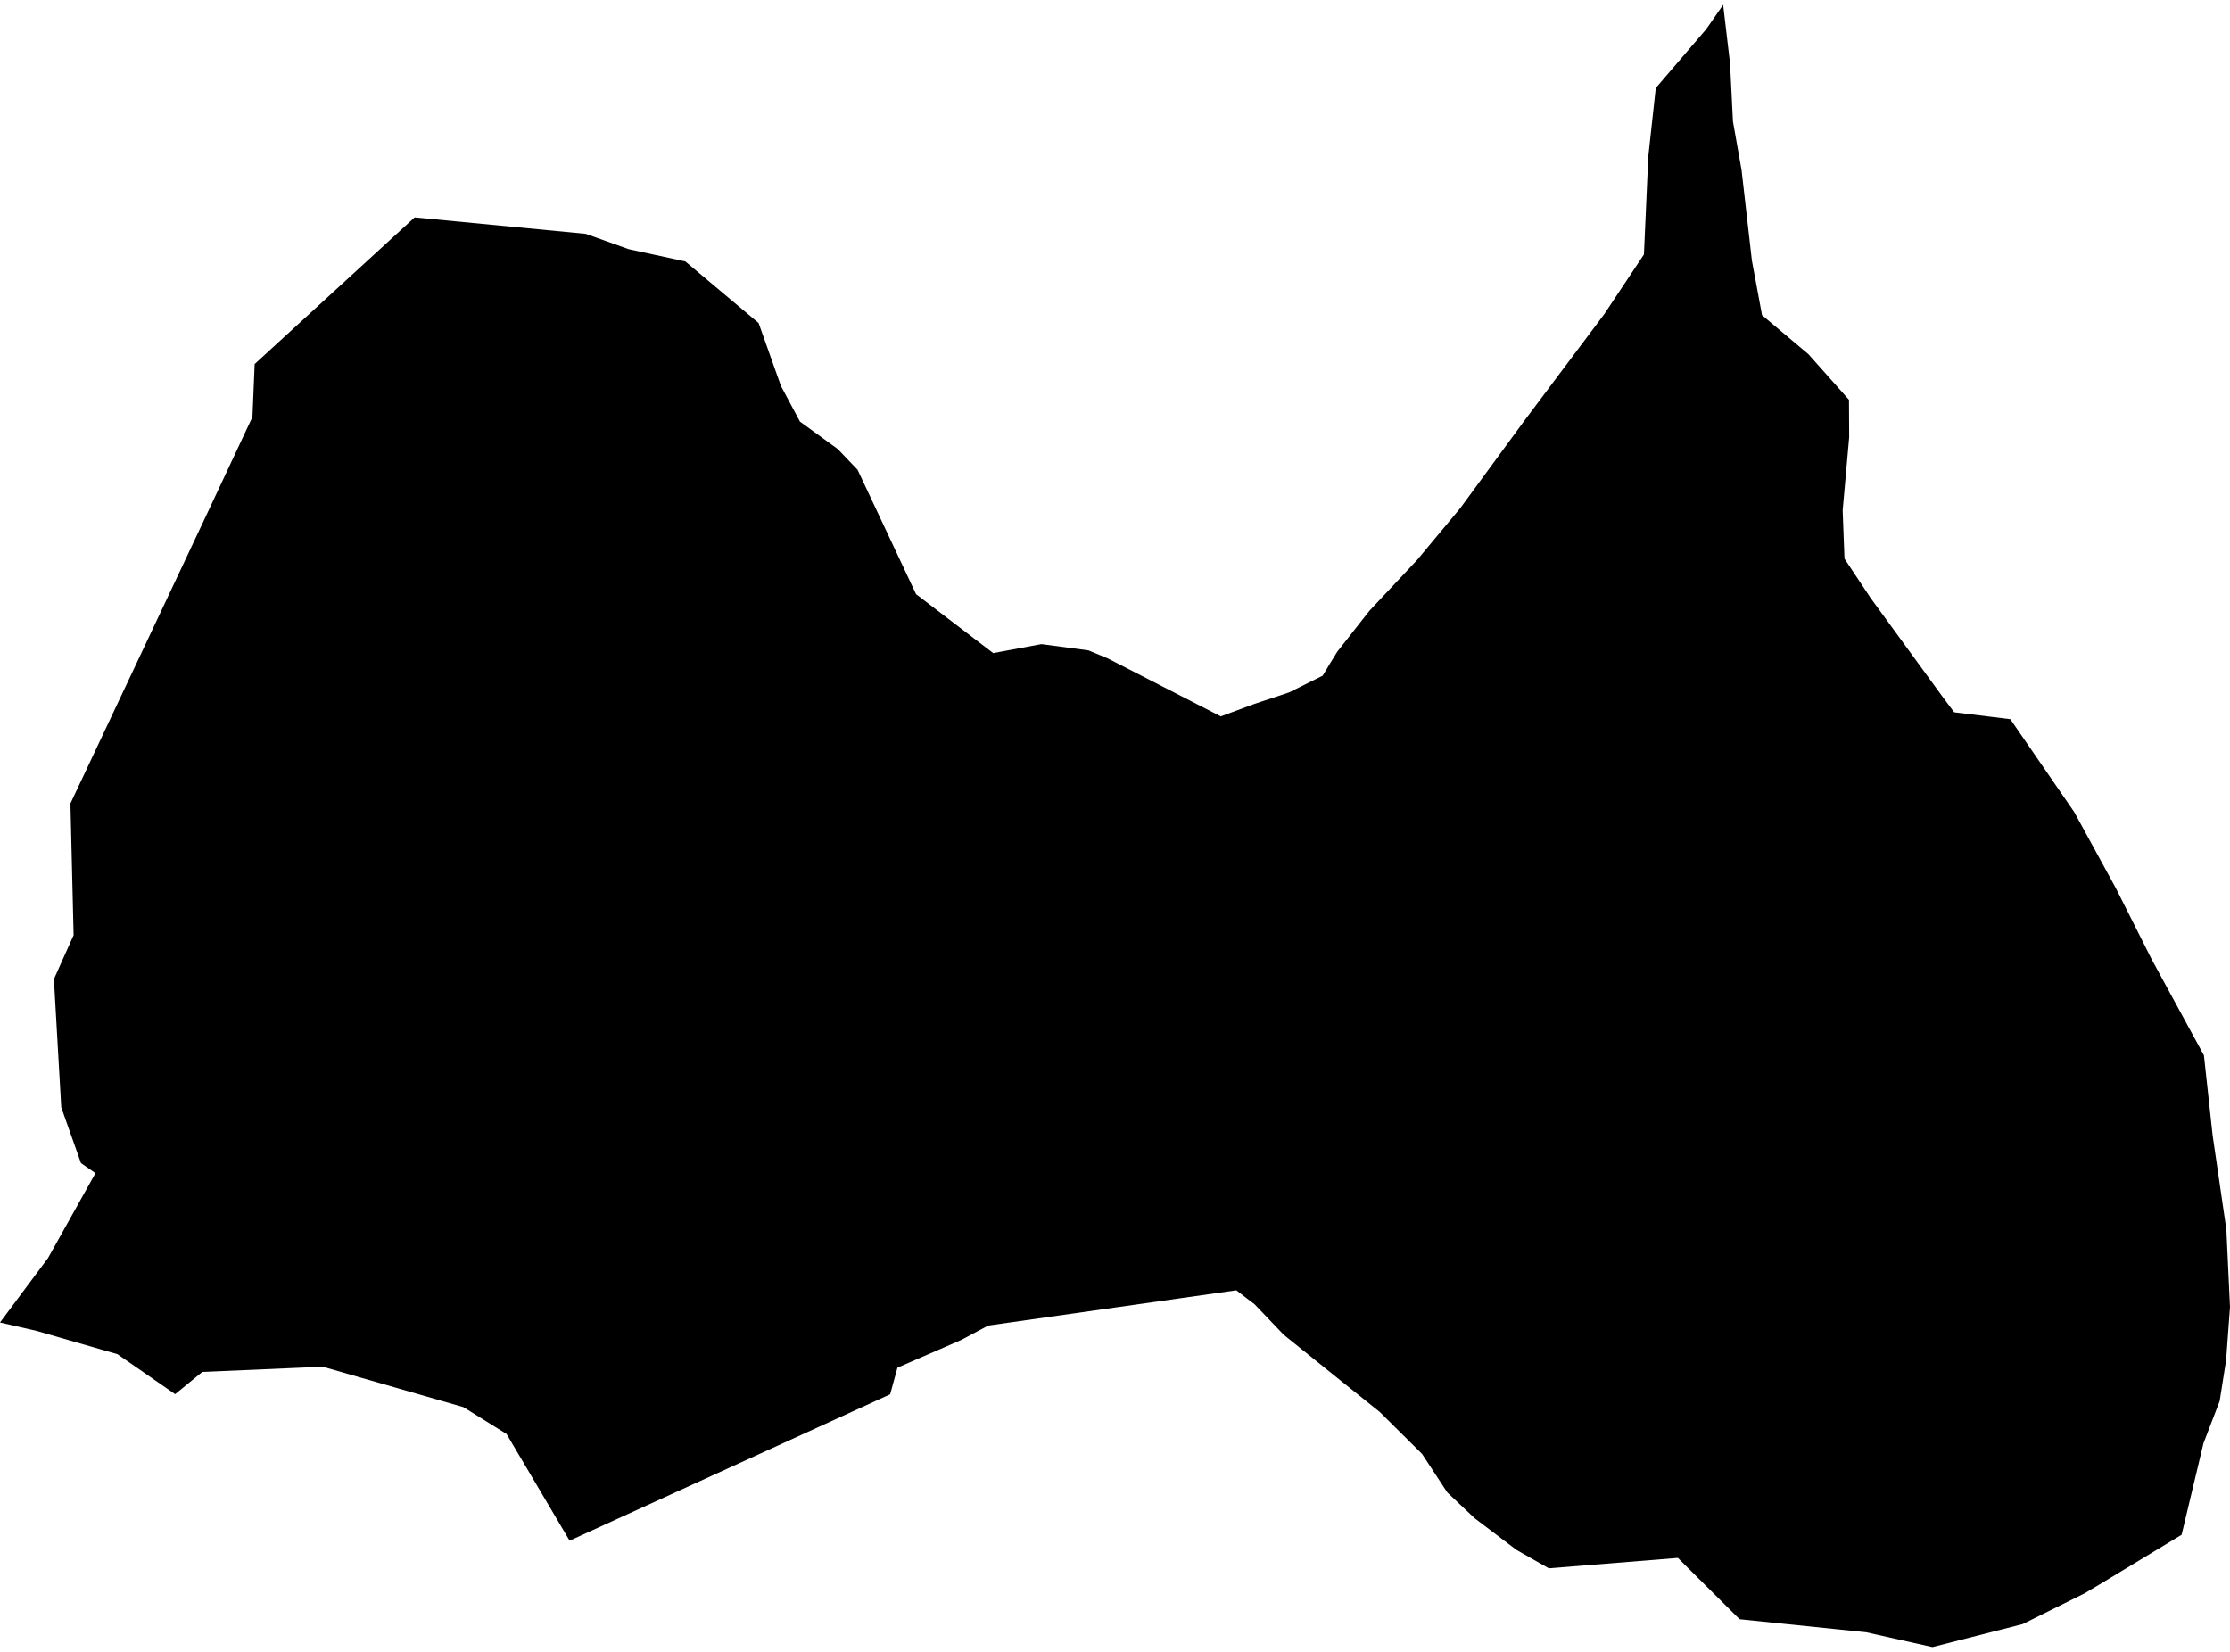 <?xml version='1.0'?>
<svg  baseProfile = 'tiny' width = '540' height = '400' stroke-linecap = 'round' stroke-linejoin = 'round' version='1.1' xmlns='http://www.w3.org/2000/svg'>
<path id='3421601001' title='3421601001'  d='M 528.284 371.641 508.489 383.625 504.804 385.813 489.781 393.278 484.521 394.616 467.955 398.837 451.877 395.246 421.248 392.097 406.303 377.247 375.044 379.766 367.218 375.31 357.092 367.641 350.462 361.389 344.352 352.066 334.1 341.893 323.77 333.61 310.857 323.217 303.786 315.816 301.865 314.367 299.377 312.446 239.316 320.981 232.812 324.445 217.316 331.185 215.553 337.626 137.933 373.074 122.658 347.232 112.201 340.728 78.171 330.949 48.991 332.209 42.408 337.594 28.424 327.91 8.913 322.288 0 320.241 11.637 304.619 23.117 284.084 19.606 281.643 14.834 268.148 13.055 237.093 17.826 226.448 17.055 194.559 50.518 123.585 61.132 100.956 61.667 88.153 100.407 52.642 141.854 56.626 152.248 60.343 165.948 63.303 183.695 78.216 189.113 93.476 193.711 102.089 202.876 108.751 207.663 113.758 221.82 143.868 240.513 158.151 252.182 155.978 263.614 157.505 268.26 159.442 295.613 173.473 303.818 170.434 308.196 168.985 312.164 167.662 320.29 163.615 322.117 160.576 323.817 157.82 331.597 147.915 343.14 135.616 353.58 123.081 368.792 102.326 388.493 76.043 398.083 61.618 399.138 37.902 400.949 21.32 413.122 7.116 414.051 5.793 417.263 1.163 418.098 8.297 418.933 15.289 419.641 29.43 421.72 41.162 424.224 63.083 426.68 76.311 437.94 85.791 447.735 96.814 447.782 105.869 446.207 123.585 446.648 135.285 453.026 144.876 470.695 169.127 473.215 172.481 486.805 174.15 502.269 196.622 512.347 215.047 521.056 232.338 533.685 255.55 535.795 274.951 539.118 297.737 540 316.493 539.055 329.374 537.496 339.264 533.575 349.484 528.284 371.641 Z' />
</svg>